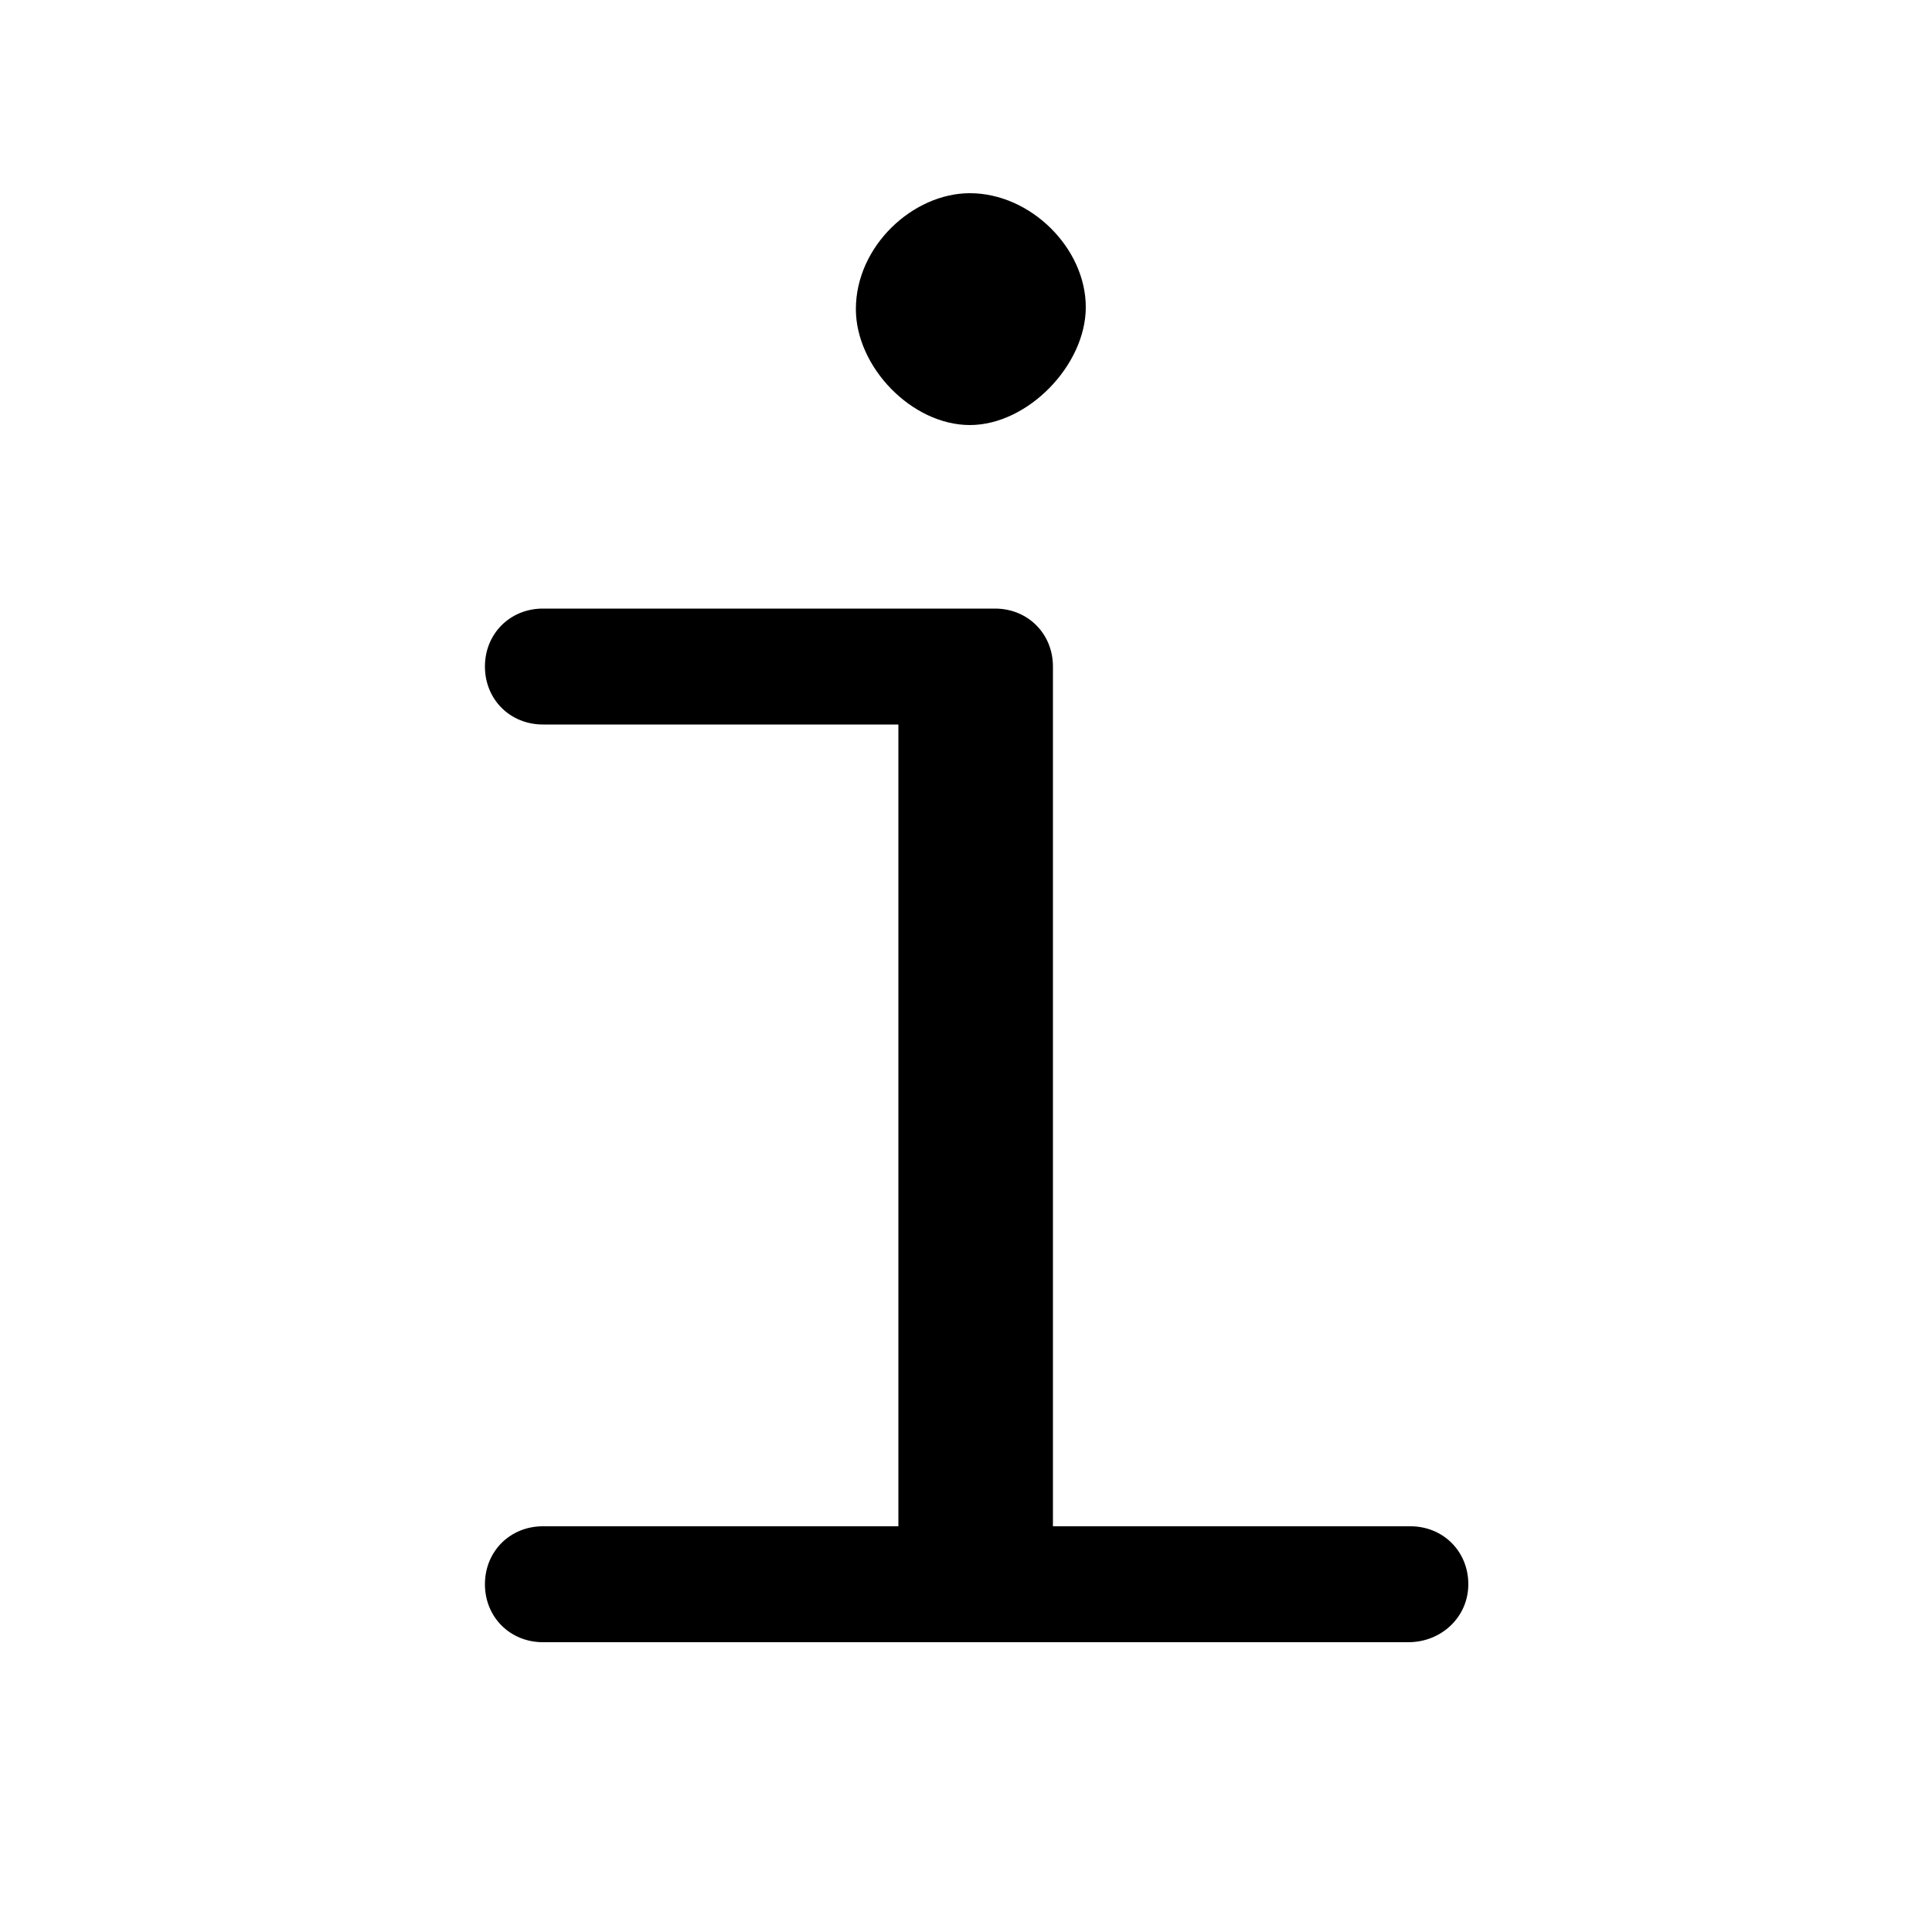 <?xml version="1.0" encoding="UTF-8"?>
<svg width="1000" height="1000" viewBox="0 0 1000 1000" version="1.1" xmlns="http://www.w3.org/2000/svg" xmlns:xlink="http://www.w3.org/1999/xlink">
 <path d="M729,-50 c17,0,31,13,31,30 c0,17,-13,30,-30,30 l-185,0 l0,445 c0,17,-13,30,-30,30 l-234,0 c-17,0,-30,-13,-30,-30 c0,-17,13,-30,30,-30 l184,0 l0,-415 l-184,0 c-17,0,-30,-13,-30,-30 c0,-17,13,-30,30,-30 Z M502,580 c30,0,60,31,60,61 c0,30.64,-28.65,59,-60,59 c-29.39,0,-59,-27.32,-59,-60 c0,-30,29,-60,59,-60 Z M502,580" fill="rgb(0,0,0)" transform="matrix(1,0,0,-1,0,800)"/>
</svg>